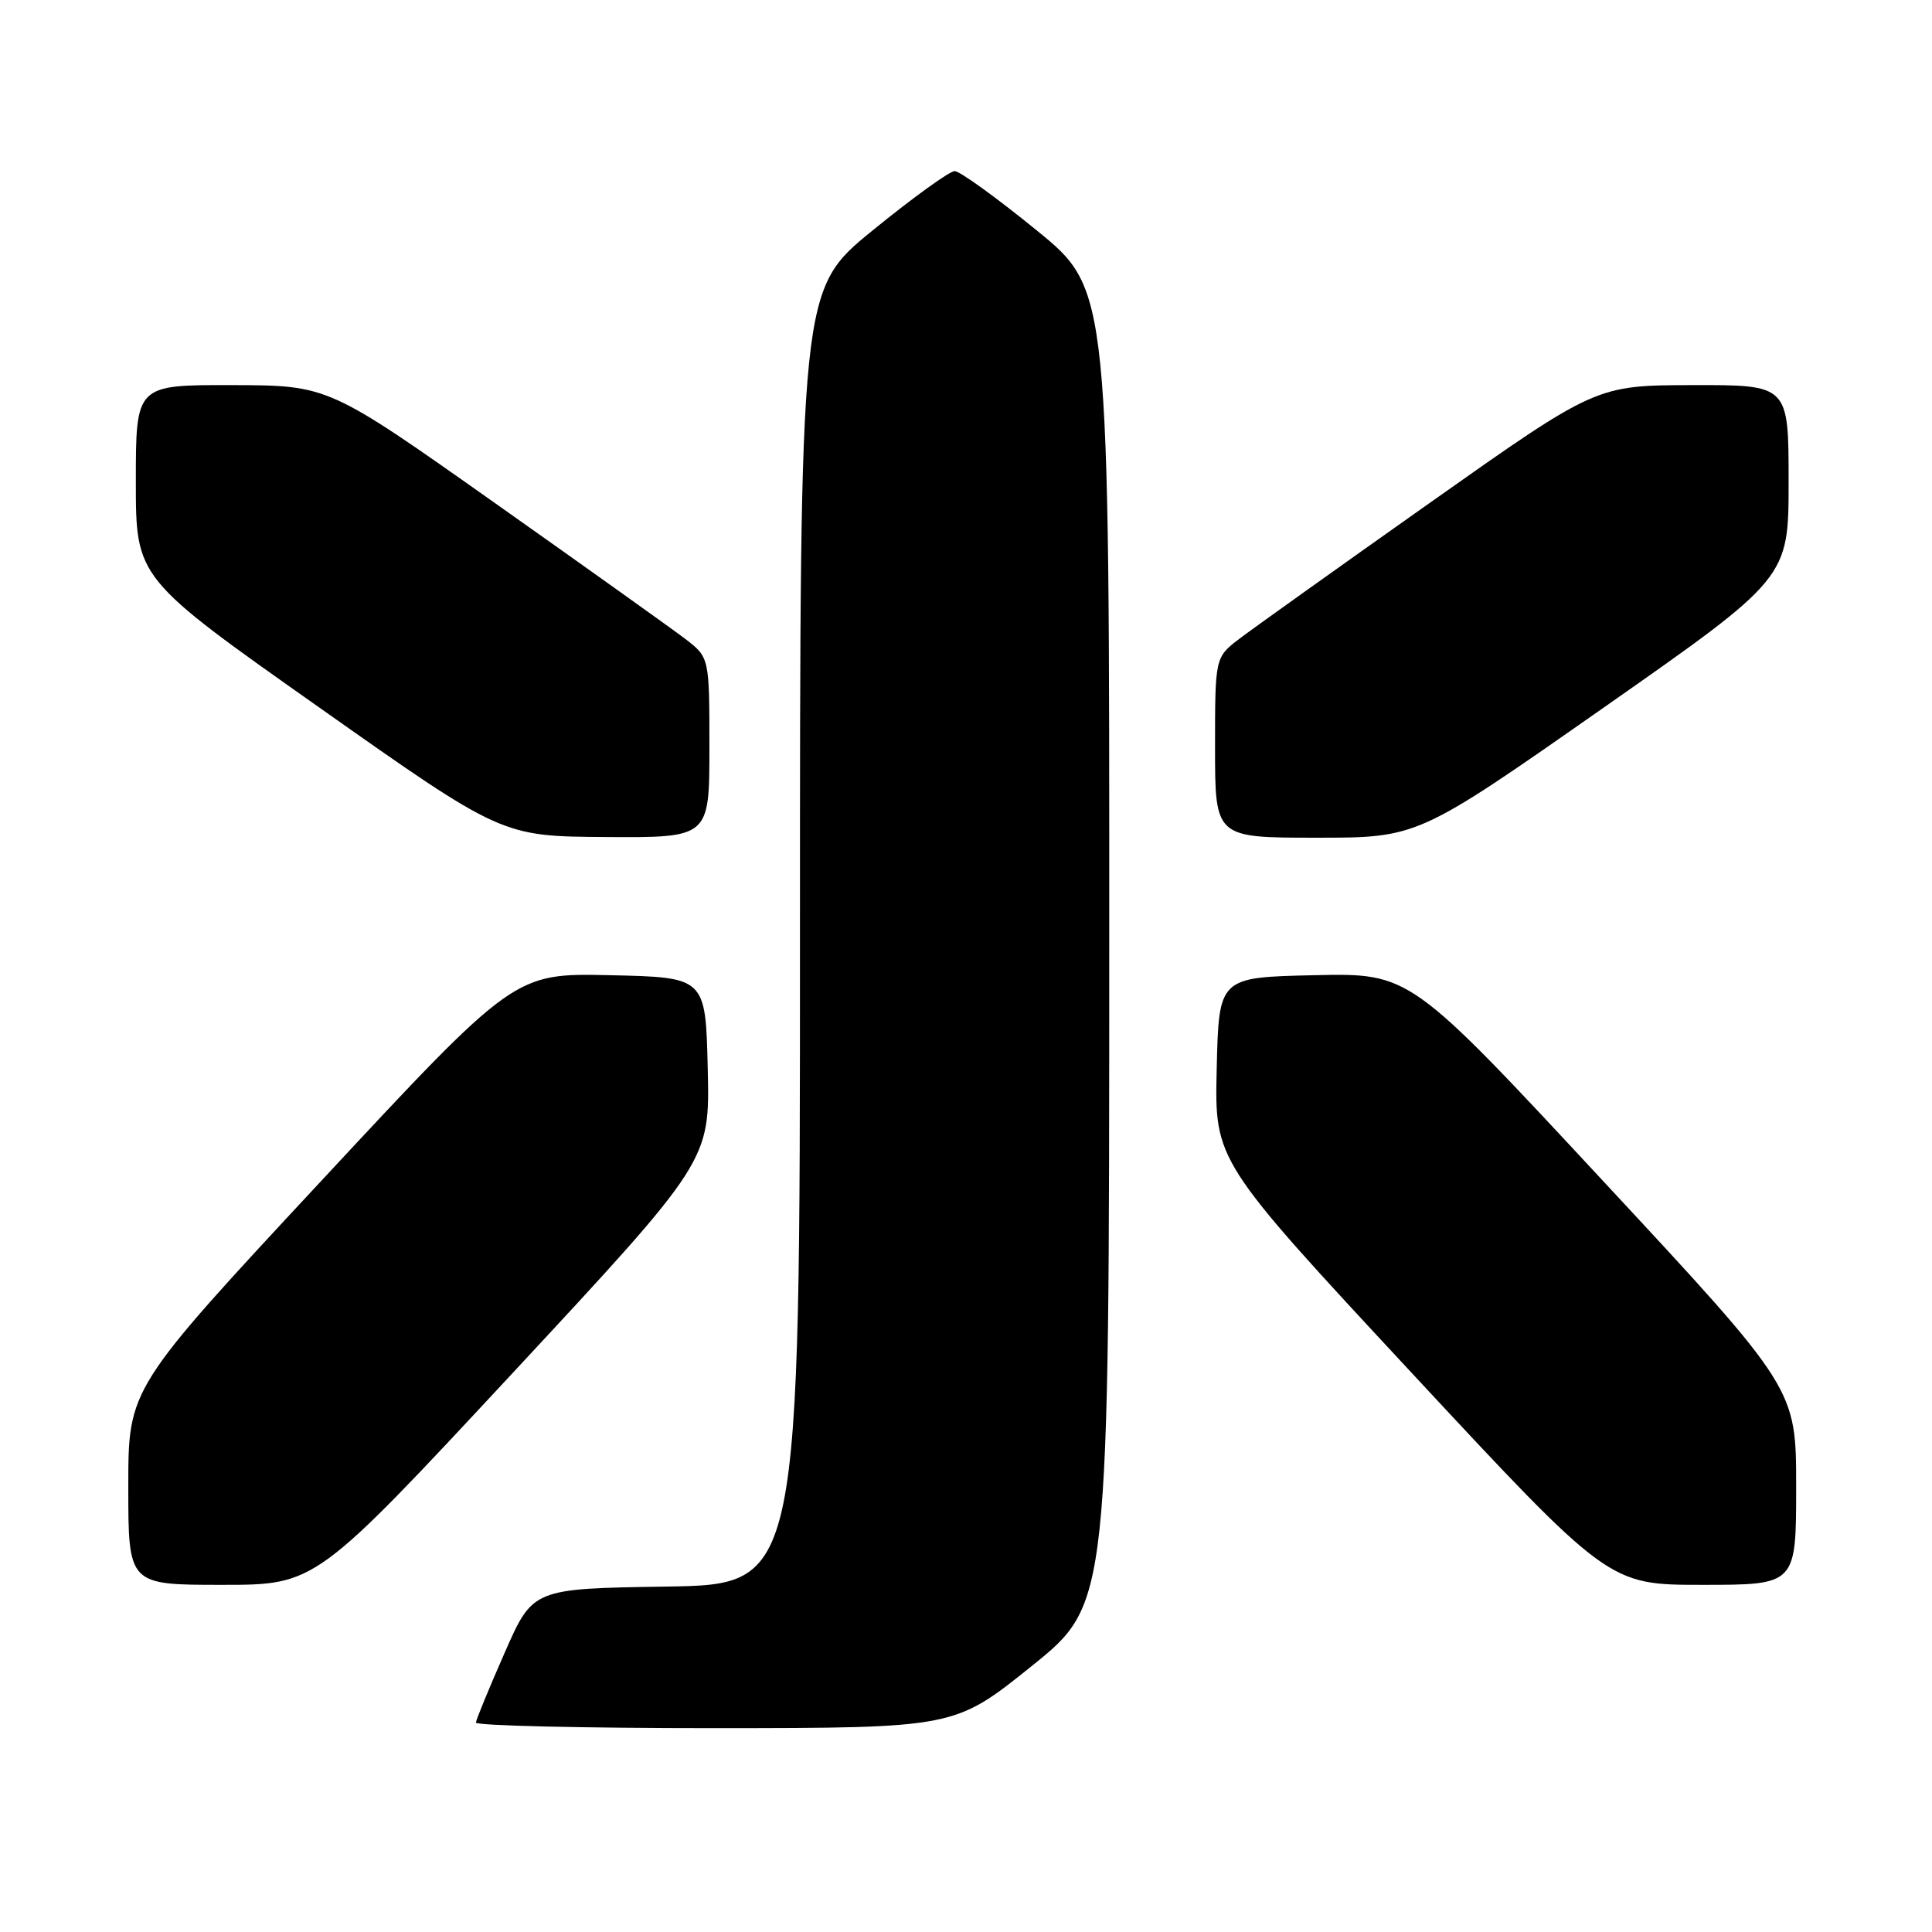 <?xml version="1.0" encoding="UTF-8" standalone="no"?>
<!DOCTYPE svg PUBLIC "-//W3C//DTD SVG 1.1//EN" "http://www.w3.org/Graphics/SVG/1.1/DTD/svg11.dtd" >
<svg xmlns="http://www.w3.org/2000/svg" xmlns:xlink="http://www.w3.org/1999/xlink" version="1.1" viewBox="0 0 256 256">
 <g >
 <path fill="currentColor"
d=" M 136.73 220.74 C 146.97 212.50 146.97 212.50 146.98 125.43 C 147.00 38.37 147.00 38.37 137.36 30.52 C 132.06 26.20 127.17 22.67 126.50 22.67 C 125.83 22.67 120.94 26.20 115.64 30.52 C 106.00 38.37 106.00 38.37 106.00 124.16 C 106.00 209.95 106.00 209.95 88.30 210.23 C 70.60 210.50 70.60 210.50 66.87 219.00 C 64.81 223.68 63.10 227.84 63.06 228.25 C 63.03 228.66 77.29 228.99 94.75 228.99 C 126.50 228.97 126.50 228.97 136.73 220.74 Z  M 67.95 181.91 C 94.06 153.81 94.06 153.81 93.78 141.66 C 93.50 129.50 93.50 129.50 80.84 129.22 C 68.18 128.94 68.18 128.94 42.59 156.45 C 17.00 183.96 17.00 183.96 17.00 196.98 C 17.00 210.00 17.00 210.00 29.42 210.00 C 41.83 210.00 41.83 210.00 67.95 181.91 Z  M 238.00 197.01 C 238.00 184.01 238.00 184.01 212.41 156.48 C 186.83 128.94 186.83 128.94 174.16 129.22 C 161.50 129.50 161.50 129.50 161.22 141.66 C 160.94 153.81 160.94 153.81 187.05 181.91 C 213.17 210.00 213.17 210.00 225.58 210.00 C 238.00 210.00 238.00 210.00 238.00 197.01 Z  M 94.00 99.05 C 94.00 87.10 94.00 87.10 90.75 84.62 C 88.96 83.26 77.60 75.15 65.50 66.60 C 43.50 51.06 43.50 51.06 30.75 51.03 C 18.00 51.00 18.00 51.00 18.00 63.80 C 18.00 76.61 18.00 76.61 42.25 93.71 C 66.50 110.82 66.50 110.82 80.25 110.91 C 94.00 111.00 94.00 111.00 94.00 99.05 Z  M 212.44 93.80 C 237.00 76.60 237.00 76.60 237.00 63.80 C 237.00 51.00 237.00 51.00 224.25 51.03 C 211.50 51.06 211.50 51.06 189.50 66.60 C 177.40 75.15 166.04 83.26 164.25 84.62 C 161.00 87.10 161.00 87.10 161.00 99.05 C 161.00 111.00 161.00 111.00 174.44 111.00 C 187.87 111.00 187.87 111.00 212.44 93.80 Z "/>
</g>
</svg>